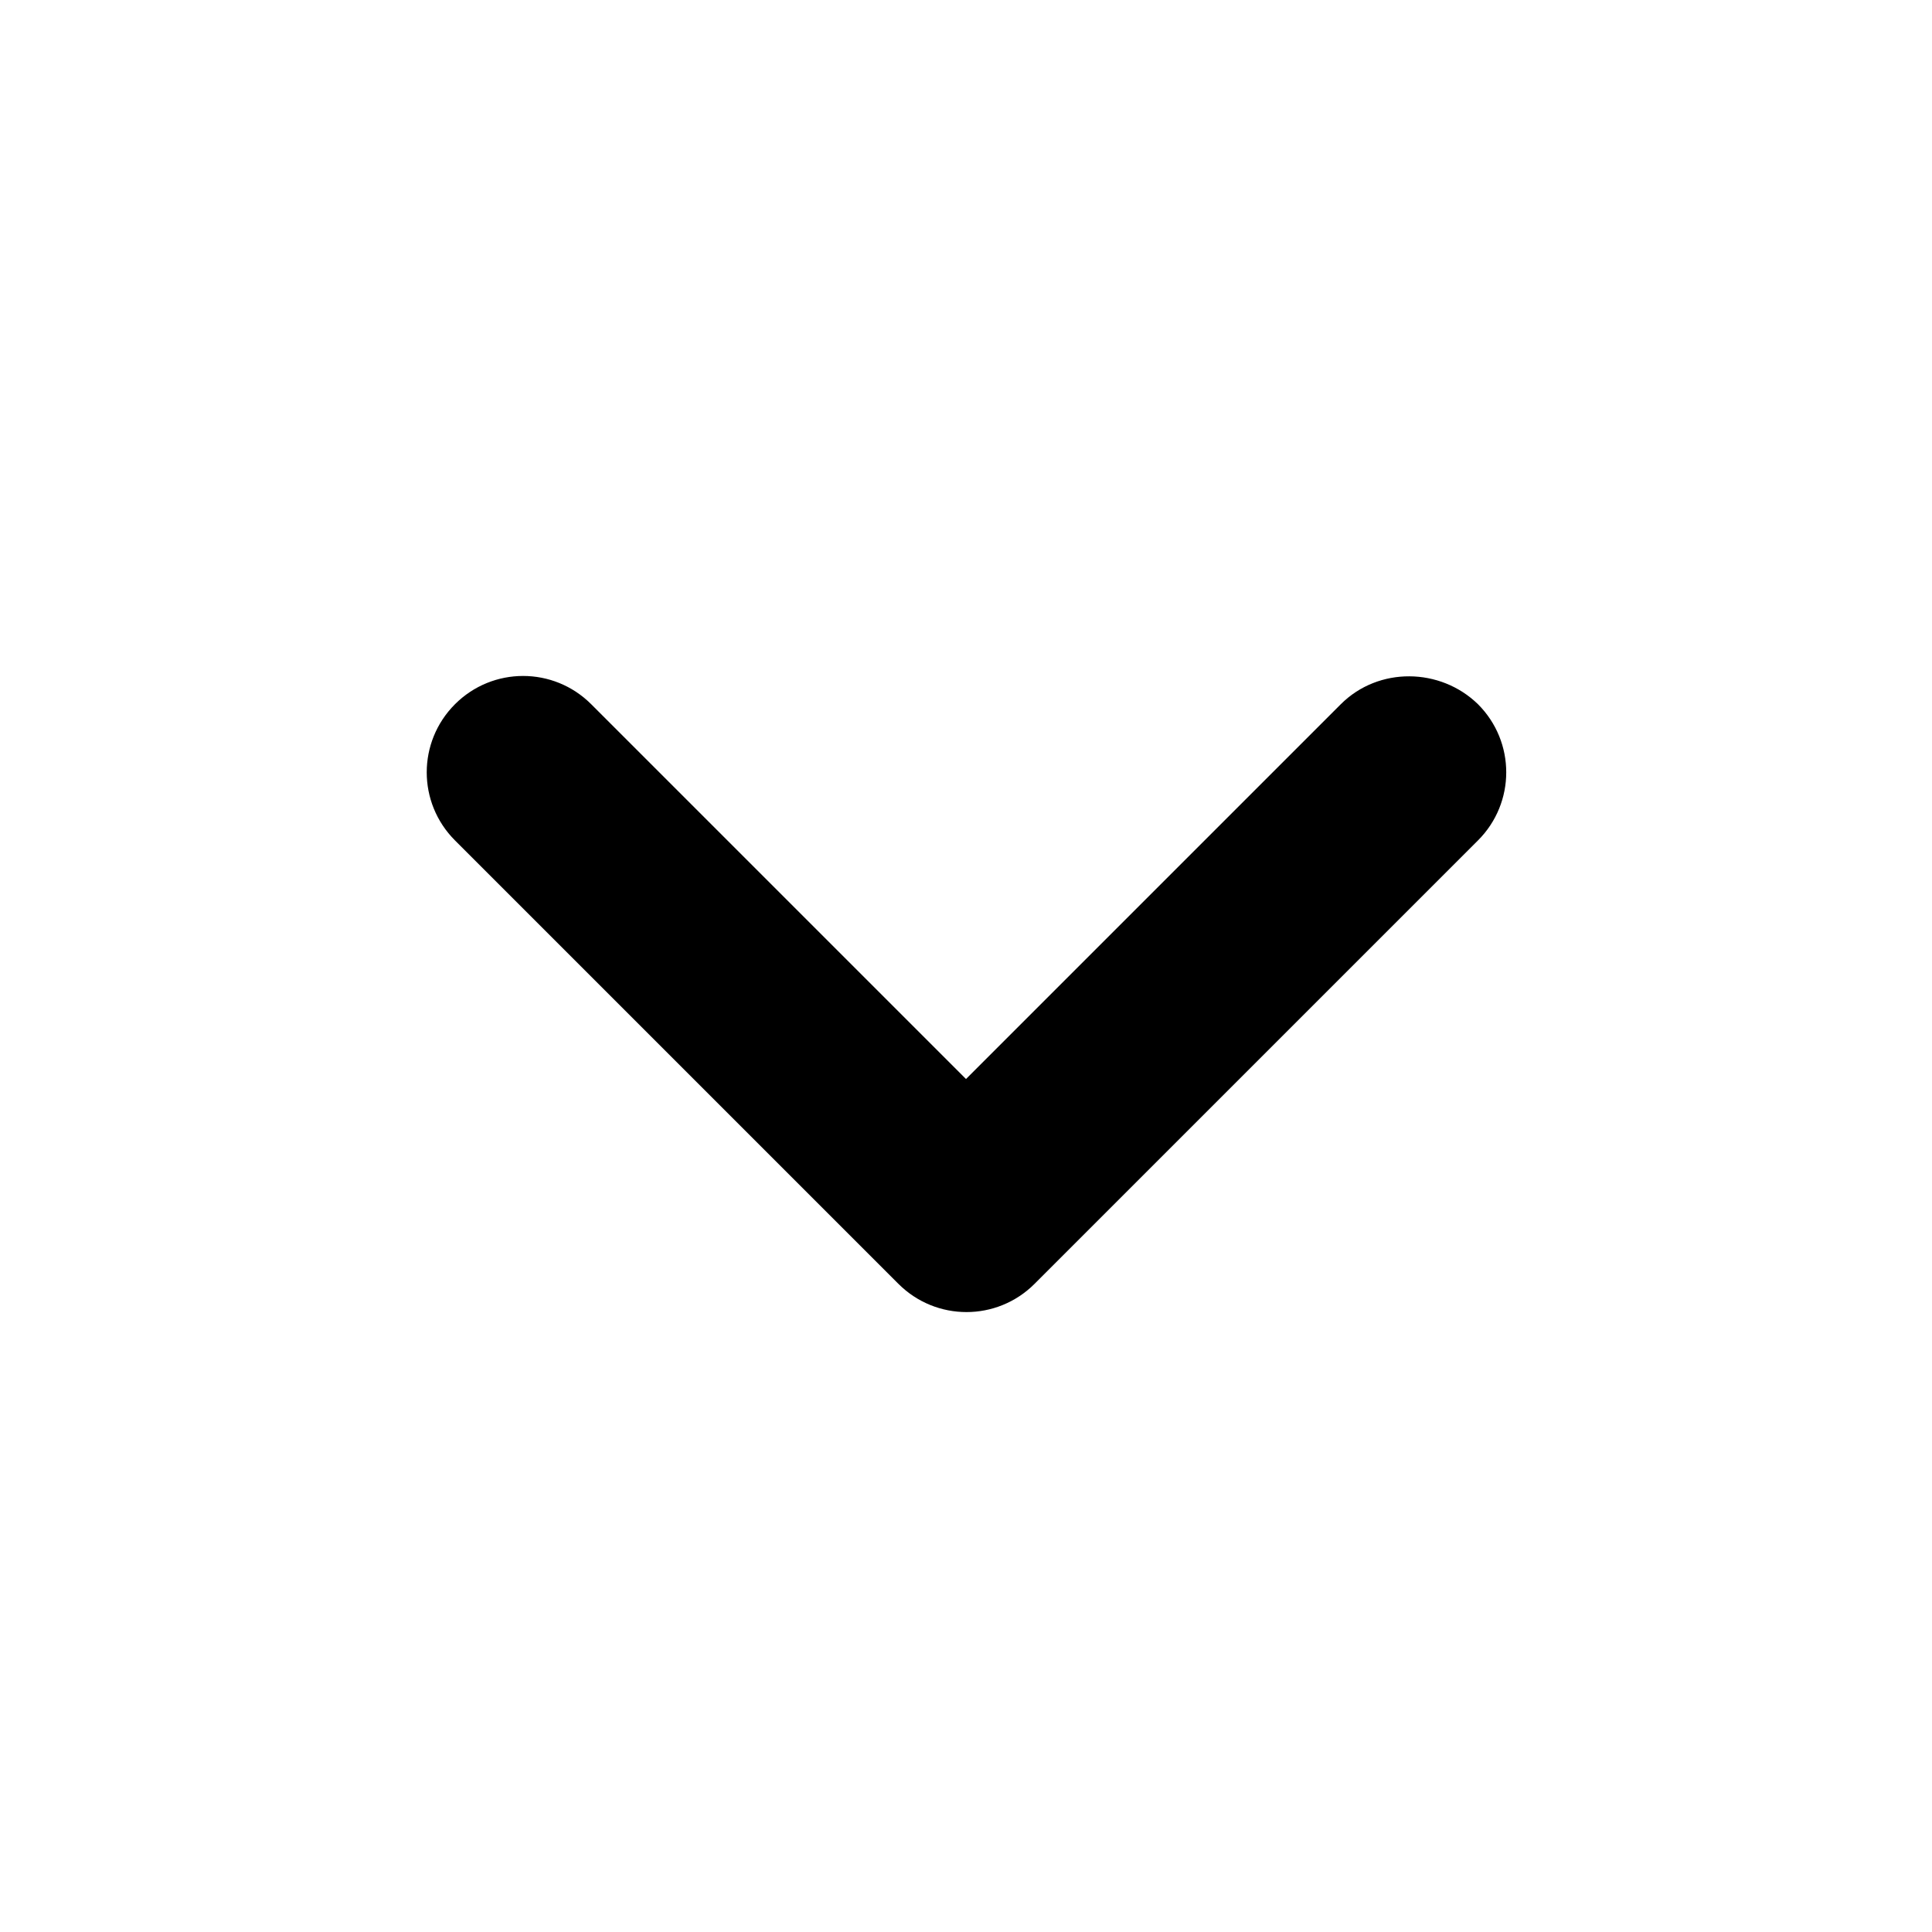 <svg xmlns="http://www.w3.org/2000/svg" height="100%" viewBox="2 2 20 20" width="100%" fill="#000000">
    <path d="M24 24H0V0h24v24z" fill="none"/>
    <path d="M15.88 9.29L12 13.17 8.12 9.29c-.39-.39-1.02-.39-1.41 0-.39.39-.39 1.02 0 1.41l4.59 4.59c.39.39 1.02.39 1.41 0l4.59-4.59c.39-.39.39-1.02 0-1.41-.39-.38-1.03-.39-1.42 0z"/>
</svg>